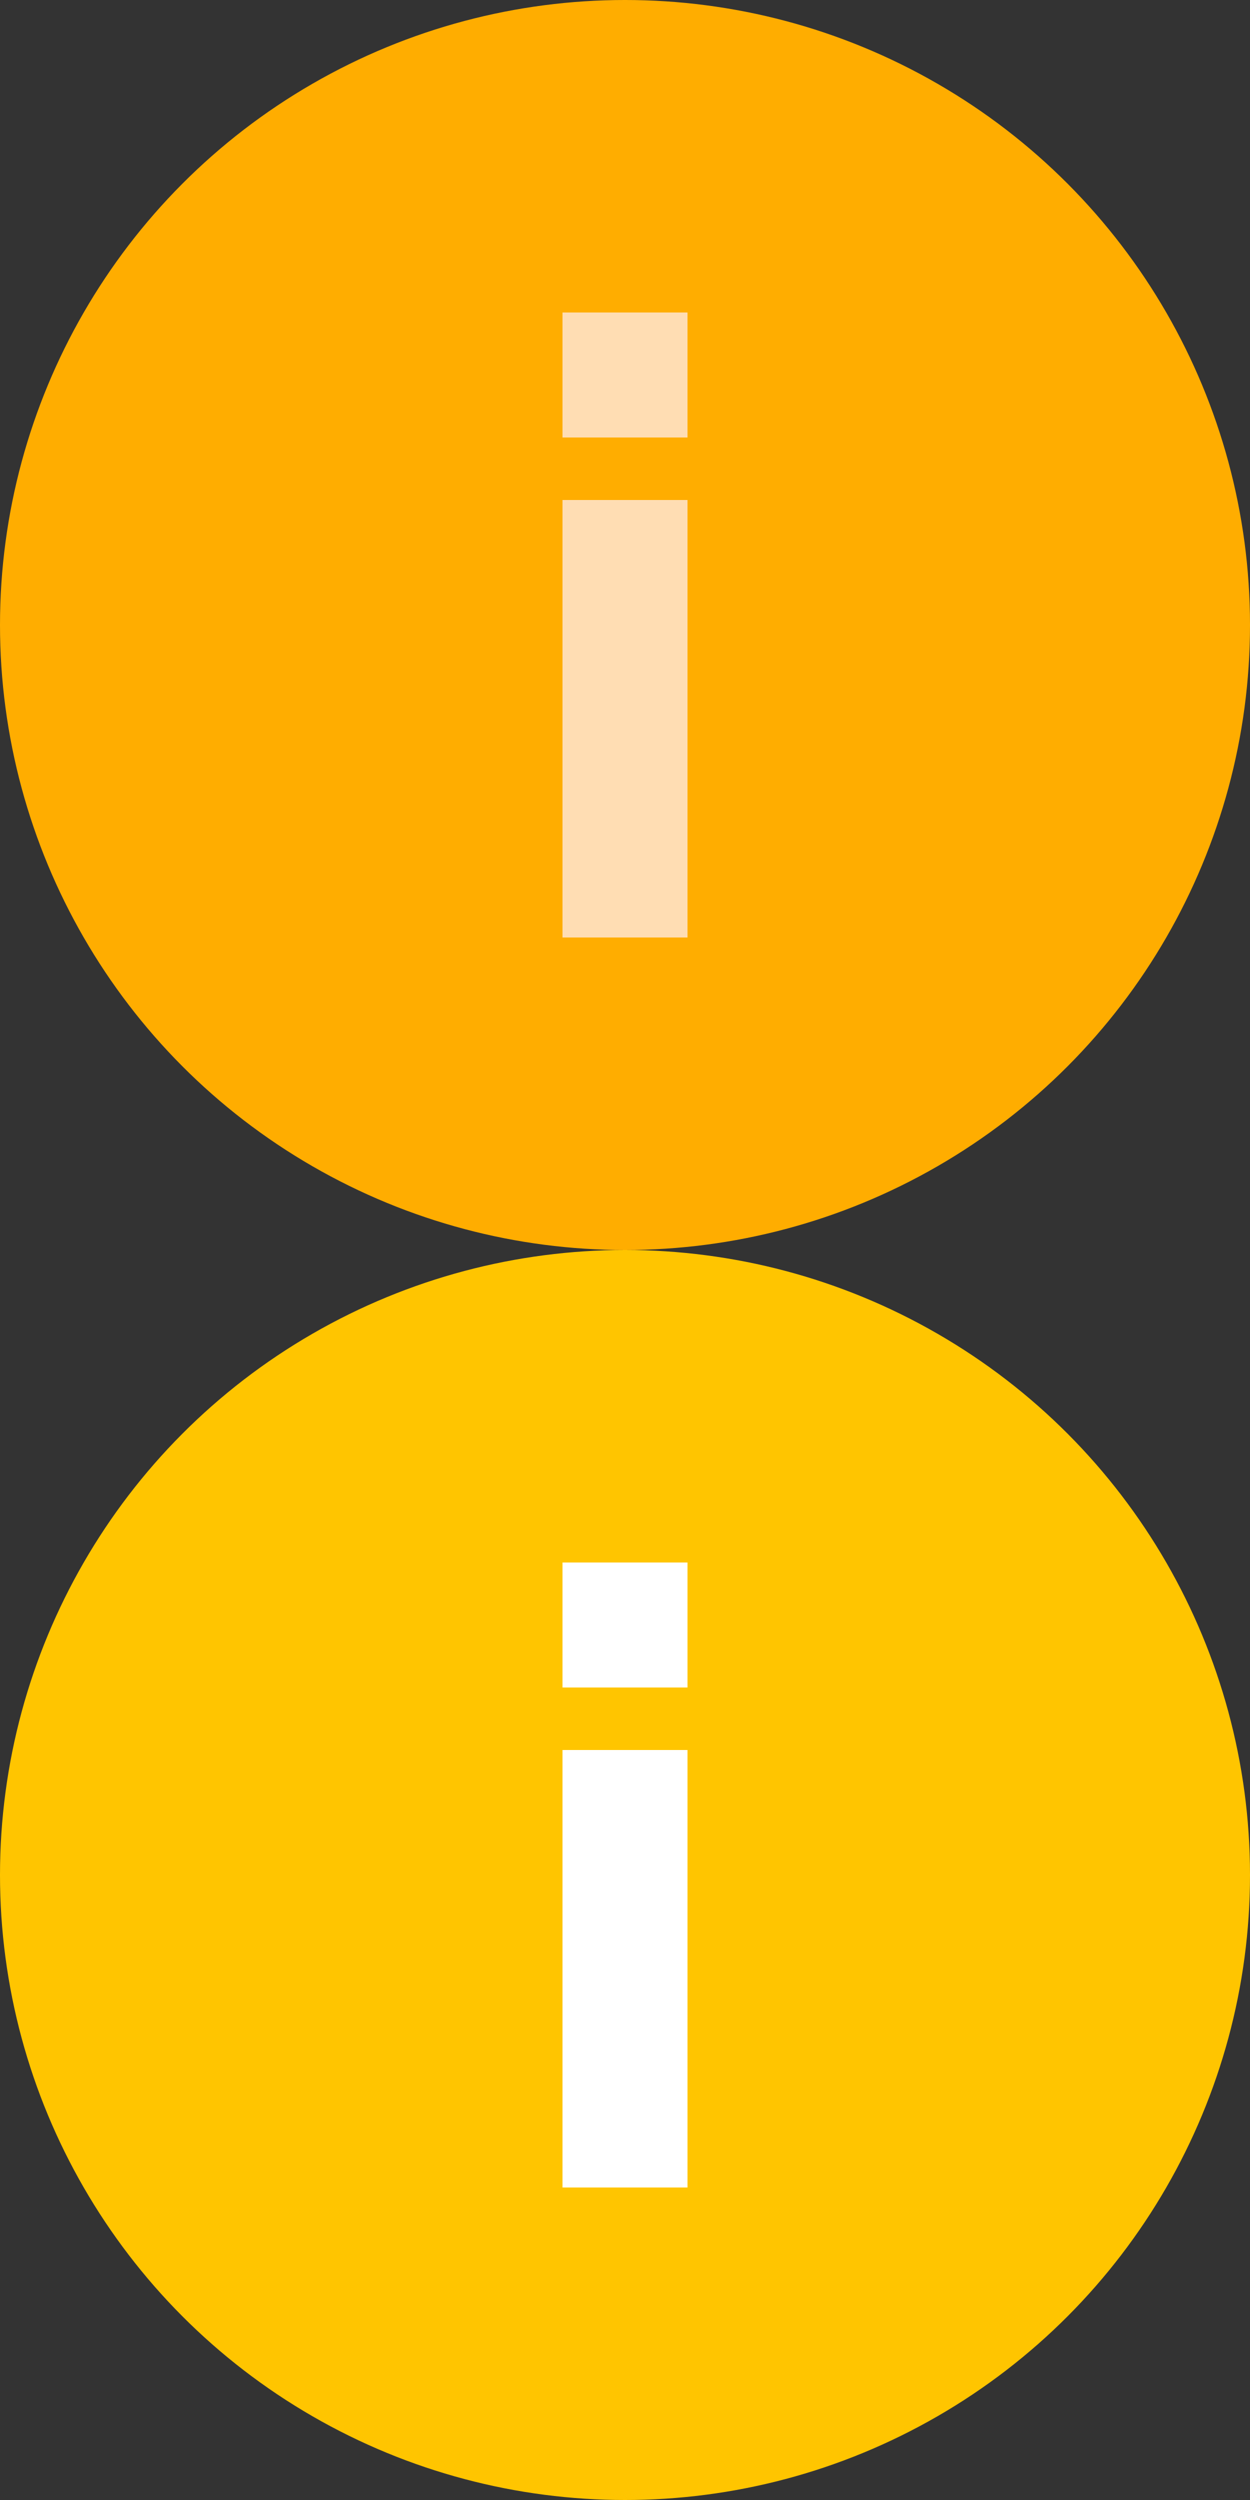 ﻿<?xml version="1.0" encoding="utf-8"?>
<!-- Generator: Adobe Illustrator 22.0.1, SVG Export Plug-In . SVG Version: 6.00 Build 0)  -->
<svg version="1.1" id="圖層_1" xmlns="http://www.w3.org/2000/svg" xmlns:xlink="http://www.w3.org/1999/xlink" x="0px" y="0px"
	 width="20px" height="40px" viewBox="0 0 20 40" style="enable-background:new 0 0 20 40;" xml:space="preserve">
<rect x="0" y="0" width="20" height="40" fill="#333333" stroke="none"/>
<style type="text/css">
	.st0{fill:#FFAD00;}
	.st1{fill:#FFDDB3;}
	.st2{fill:#FFC500;}
	.st3{fill:#FFFFFF;}
</style>
<g>
	<g>
		<circle class="st0" cx="10" cy="10" r="10"/>
	</g>
	<rect x="9" y="5" class="st1" width="2" height="2"/>
	<rect x="9" y="8" class="st1" width="2" height="7"/>
</g>
<g>
	<g>
		<circle class="st2" cx="10" cy="30" r="10"/>
	</g>
	<rect x="9" y="25" class="st3" width="2" height="2"/>
	<rect x="9" y="28" class="st3" width="2" height="7"/>
</g>
</svg>
